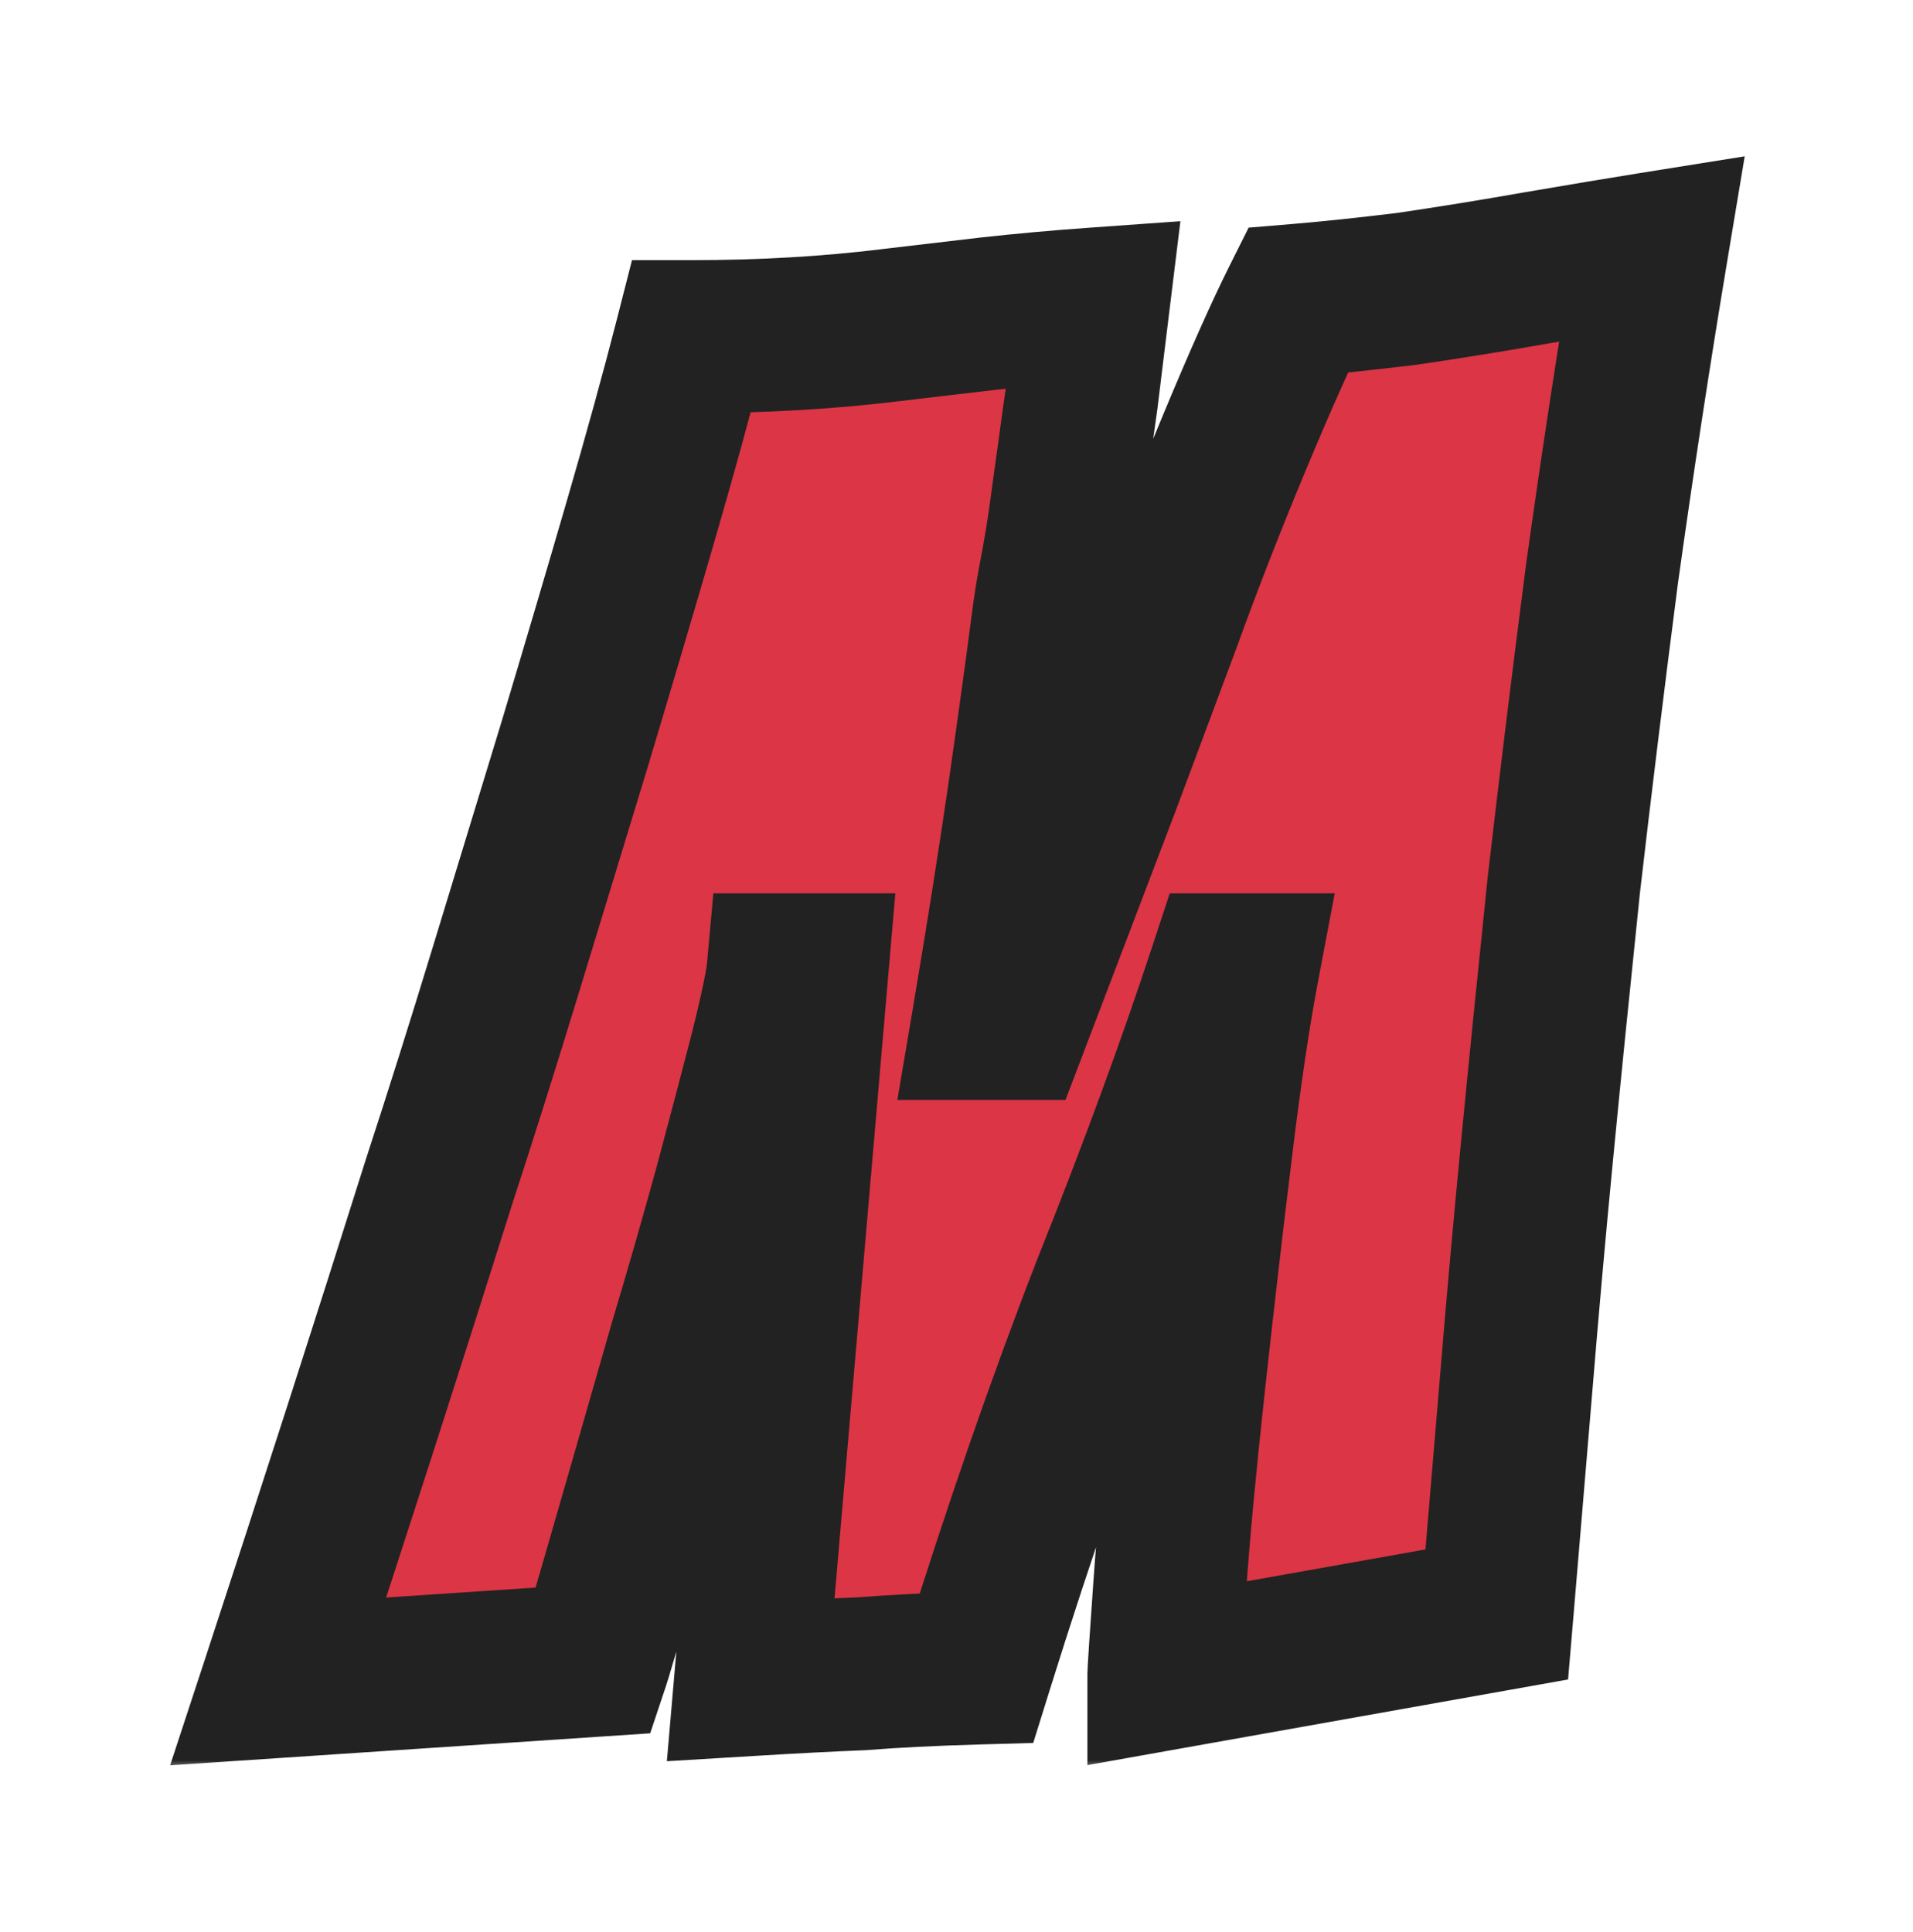 <svg width="100" height="101" viewBox="0 0 100 101" fill="none" xmlns="http://www.w3.org/2000/svg">
<g filter="url(#filter0_d_77_1246)">
<mask id="path-1-outside-1_77_1246" maskUnits="userSpaceOnUse" x="4" y="-0.5" width="84" height="85" fill="black">
<rect fill="white" x="4" y="-0.5" width="84" height="85"/>
<path d="M10.543 79.9C13.476 70.967 16.276 62.267 18.943 53.8C20.076 50.333 21.243 46.633 22.443 42.7C23.643 38.767 24.843 34.833 26.043 30.9C27.243 26.9 28.376 23.067 29.443 19.4C30.51 15.733 31.41 12.467 32.143 9.6C35.81 9.6 39.276 9.4 42.543 9C44.21 8.8 45.91 8.6 47.643 8.4C49.443 8.2 51.276 8.033 53.143 7.9L52.543 12.8C52.41 13.733 52.276 14.7 52.143 15.7C52.01 16.633 51.876 17.6 51.743 18.6C51.61 19.6 51.443 20.633 51.243 21.7C51.043 22.7 50.876 23.733 50.743 24.8C50.476 26.867 50.076 29.767 49.543 33.5C49.01 37.167 48.376 41.167 47.643 45.5H48.943C50.876 40.433 52.476 36.233 53.743 32.9C55.01 29.5 56.043 26.733 56.843 24.6C57.976 21.467 59.21 18.3 60.543 15.1C61.876 11.9 62.976 9.433 63.843 7.7C65.443 7.567 67.343 7.367 69.543 7.1C71.81 6.767 74.076 6.4 76.343 6C78.676 5.6 80.676 5.267 82.343 5C81.41 10.6 80.543 16.267 79.743 22C79.01 27.667 78.343 33.1 77.743 38.3C77.21 43.433 76.743 48.067 76.343 52.2C75.943 56.333 75.576 60.433 75.243 64.5C74.91 68.5 74.576 72.467 74.243 76.4L56.843 79.5C56.843 79.367 56.943 77.867 57.143 75C57.343 72.133 57.676 68.567 58.143 64.3C58.61 60.033 59.076 56 59.543 52.2C60.01 48.333 60.476 45.167 60.943 42.7H60.043C58.376 47.767 56.343 53.3 53.943 59.3C51.61 65.3 49.31 71.933 47.043 79.2C44.71 79.267 42.71 79.367 41.043 79.5C39.376 79.567 37.443 79.667 35.243 79.8L38.443 42.7H36.943C36.876 43.433 36.576 44.867 36.043 47C35.51 49.067 34.876 51.467 34.143 54.2C33.41 56.867 32.643 59.533 31.843 62.2C28.843 72.667 27.243 78.2 27.043 78.8L10.543 79.9Z"/>
</mask>
<path d="M10.543 79.9C13.476 70.967 16.276 62.267 18.943 53.8C20.076 50.333 21.243 46.633 22.443 42.7C23.643 38.767 24.843 34.833 26.043 30.9C27.243 26.9 28.376 23.067 29.443 19.4C30.51 15.733 31.41 12.467 32.143 9.6C35.81 9.6 39.276 9.4 42.543 9C44.21 8.8 45.91 8.6 47.643 8.4C49.443 8.2 51.276 8.033 53.143 7.9L52.543 12.8C52.41 13.733 52.276 14.7 52.143 15.7C52.01 16.633 51.876 17.6 51.743 18.6C51.61 19.6 51.443 20.633 51.243 21.7C51.043 22.7 50.876 23.733 50.743 24.8C50.476 26.867 50.076 29.767 49.543 33.5C49.01 37.167 48.376 41.167 47.643 45.5H48.943C50.876 40.433 52.476 36.233 53.743 32.9C55.01 29.5 56.043 26.733 56.843 24.6C57.976 21.467 59.21 18.3 60.543 15.1C61.876 11.9 62.976 9.433 63.843 7.7C65.443 7.567 67.343 7.367 69.543 7.1C71.81 6.767 74.076 6.4 76.343 6C78.676 5.6 80.676 5.267 82.343 5C81.41 10.6 80.543 16.267 79.743 22C79.01 27.667 78.343 33.1 77.743 38.3C77.21 43.433 76.743 48.067 76.343 52.2C75.943 56.333 75.576 60.433 75.243 64.5C74.91 68.5 74.576 72.467 74.243 76.4L56.843 79.5C56.843 79.367 56.943 77.867 57.143 75C57.343 72.133 57.676 68.567 58.143 64.3C58.61 60.033 59.076 56 59.543 52.2C60.01 48.333 60.476 45.167 60.943 42.7H60.043C58.376 47.767 56.343 53.3 53.943 59.3C51.61 65.3 49.31 71.933 47.043 79.2C44.71 79.267 42.71 79.367 41.043 79.5C39.376 79.567 37.443 79.667 35.243 79.8L38.443 42.7H36.943C36.876 43.433 36.576 44.867 36.043 47C35.51 49.067 34.876 51.467 34.143 54.2C33.41 56.867 32.643 59.533 31.843 62.2C28.843 72.667 27.243 78.2 27.043 78.8L10.543 79.9Z" fill="#DC3545"/>
<path d="M10.543 79.9L6.743 78.652L4.893 84.286L10.809 83.891L10.543 79.9ZM18.943 53.8L15.141 52.557L15.134 52.578L15.128 52.598L18.943 53.8ZM22.443 42.7L18.617 41.533L18.617 41.533L22.443 42.7ZM26.043 30.9L29.869 32.067L29.872 32.058L29.874 32.049L26.043 30.9ZM29.443 19.4L33.284 20.517L33.284 20.517L29.443 19.4ZM32.143 9.6V5.6H29.037L28.268 8.609L32.143 9.6ZM42.543 9L42.066 5.028L42.057 5.03L42.543 9ZM47.643 8.4L47.201 4.424L47.193 4.425L47.184 4.426L47.643 8.4ZM53.143 7.9L57.113 8.386L57.704 3.564L52.858 3.91L53.143 7.9ZM52.543 12.8L56.503 13.366L56.508 13.326L56.513 13.286L52.543 12.8ZM52.143 15.7L56.103 16.266L56.105 16.247L56.108 16.229L52.143 15.7ZM51.743 18.6L55.708 19.129L55.708 19.129L51.743 18.6ZM51.243 21.7L55.165 22.485L55.17 22.461L55.175 22.437L51.243 21.7ZM50.743 24.8L54.71 25.312L54.711 25.304L54.712 25.296L50.743 24.8ZM49.543 33.5L53.501 34.076L53.503 34.066L49.543 33.5ZM47.643 45.5L43.699 44.833L42.909 49.5H47.643V45.5ZM48.943 45.5V49.5H51.698L52.68 46.926L48.943 45.5ZM53.743 32.9L57.482 34.321L57.487 34.309L57.491 34.296L53.743 32.9ZM56.843 24.6L60.588 26.005L60.596 25.983L60.605 25.96L56.843 24.6ZM60.543 15.1L64.235 16.639L64.235 16.639L60.543 15.1ZM63.843 7.7L63.511 3.714L61.271 3.9L60.265 5.911L63.843 7.7ZM69.543 7.1L70.024 11.071L70.075 11.065L70.125 11.057L69.543 7.1ZM76.343 6L75.667 2.058L75.657 2.059L75.648 2.061L76.343 6ZM82.343 5L86.288 5.658L87.203 0.172L81.711 1.05L82.343 5ZM79.743 22L75.781 21.447L75.779 21.467L75.776 21.487L79.743 22ZM77.743 38.3L73.769 37.842L73.767 37.864L73.764 37.887L77.743 38.3ZM76.343 52.2L72.362 51.815L76.343 52.2ZM75.243 64.5L79.229 64.832L79.23 64.827L75.243 64.5ZM74.243 76.4L74.945 80.338L77.969 79.799L78.229 76.738L74.243 76.4ZM56.843 79.5H52.843V84.276L57.545 83.438L56.843 79.5ZM57.143 75L53.153 74.722L57.143 75ZM58.143 64.3L62.119 64.735L62.119 64.735L58.143 64.3ZM59.543 52.2L63.513 52.688L63.514 52.679L59.543 52.2ZM60.943 42.7L64.873 43.444L65.771 38.7H60.943V42.7ZM60.043 42.7V38.7H57.148L56.243 41.45L60.043 42.7ZM53.943 59.3L50.229 57.814L50.222 57.832L50.215 57.85L53.943 59.3ZM47.043 79.2L47.157 83.198L50.011 83.117L50.861 80.391L47.043 79.2ZM41.043 79.5L41.203 83.497L41.282 83.494L41.362 83.487L41.043 79.5ZM35.243 79.8L31.258 79.456L30.86 84.073L35.485 83.793L35.243 79.8ZM38.443 42.7L42.428 43.044L42.803 38.7H38.443V42.7ZM36.943 42.7V38.7H33.29L32.959 42.338L36.943 42.7ZM36.043 47L39.916 47.999L39.92 47.985L39.923 47.97L36.043 47ZM34.143 54.2L38 55.261L38.003 55.249L38.006 55.236L34.143 54.2ZM31.843 62.2L28.012 61.051L28.005 61.074L27.998 61.098L31.843 62.2ZM27.043 78.8L27.309 82.791L29.988 82.612L30.838 80.065L27.043 78.8ZM10.543 79.9L14.343 81.148C17.281 72.2 20.086 63.485 22.758 55.002L18.943 53.8L15.128 52.598C12.466 61.049 9.671 69.733 6.743 78.652L10.543 79.9ZM18.943 53.8L22.745 55.043C23.887 51.548 25.062 47.823 26.269 43.867L22.443 42.7L18.617 41.533C17.424 45.444 16.265 49.118 15.141 52.557L18.943 53.8ZM22.443 42.7L26.269 43.867C27.469 39.934 28.669 36.001 29.869 32.067L26.043 30.9L22.217 29.733C21.017 33.666 19.817 37.599 18.617 41.533L22.443 42.7ZM26.043 30.9L29.874 32.049C31.077 28.04 32.214 24.196 33.284 20.517L29.443 19.4L25.602 18.283C24.539 21.938 23.409 25.76 22.212 29.751L26.043 30.9ZM29.443 19.4L33.284 20.517C34.359 16.82 35.272 13.51 36.018 10.591L32.143 9.6L28.268 8.609C27.548 11.423 26.66 14.646 25.602 18.283L29.443 19.4ZM32.143 9.6V13.6C35.954 13.6 39.584 13.392 43.029 12.97L42.543 9L42.057 5.03C38.968 5.408 35.665 5.6 32.143 5.6V9.6ZM42.543 9L43.02 12.972C44.68 12.772 46.374 12.573 48.102 12.374L47.643 8.4L47.184 4.426C45.445 4.627 43.739 4.828 42.066 5.028L42.543 9ZM47.643 8.4L48.085 12.376C49.831 12.181 51.612 12.02 53.428 11.89L53.143 7.9L52.858 3.91C50.941 4.047 49.055 4.218 47.201 4.424L47.643 8.4ZM53.143 7.9L49.173 7.414L48.573 12.314L52.543 12.8L56.513 13.286L57.113 8.386L53.143 7.9ZM52.543 12.8L48.583 12.234C48.448 13.181 48.313 14.16 48.178 15.171L52.143 15.7L56.108 16.229C56.24 15.24 56.371 14.286 56.503 13.366L52.543 12.8ZM52.143 15.7L48.183 15.134C48.048 16.081 47.913 17.06 47.778 18.071L51.743 18.6L55.708 19.129C55.84 18.14 55.971 17.186 56.103 16.266L52.143 15.7ZM51.743 18.6L47.778 18.071C47.655 18.997 47.499 19.96 47.312 20.963L51.243 21.7L55.175 22.437C55.386 21.306 55.565 20.203 55.708 19.129L51.743 18.6ZM51.243 21.7L47.321 20.916C47.101 22.016 46.919 23.146 46.774 24.304L50.743 24.8L54.712 25.296C54.834 24.321 54.985 23.384 55.165 22.485L51.243 21.7ZM50.743 24.8L46.776 24.288C46.513 26.328 46.116 29.207 45.583 32.934L49.543 33.5L53.503 34.066C54.037 30.326 54.44 27.405 54.71 25.312L50.743 24.8ZM49.543 33.5L45.585 32.924C45.056 36.555 44.428 40.524 43.699 44.833L47.643 45.5L51.587 46.167C52.325 41.809 52.963 37.778 53.501 34.076L49.543 33.5ZM47.643 45.5V49.5H48.943V45.5V41.5H47.643V45.5ZM48.943 45.5L52.68 46.926C54.614 41.858 56.215 37.657 57.482 34.321L53.743 32.9L50.004 31.479C48.738 34.81 47.139 39.008 45.206 44.074L48.943 45.5ZM53.743 32.9L57.491 34.296C58.758 30.898 59.79 28.134 60.588 26.005L56.843 24.6L53.098 23.195C52.296 25.333 51.262 28.102 49.995 31.504L53.743 32.9ZM56.843 24.6L60.605 25.96C61.715 22.889 62.925 19.782 64.235 16.639L60.543 15.1L56.851 13.562C55.494 16.818 54.237 20.044 53.081 23.239L56.843 24.6ZM60.543 15.1L64.235 16.639C65.556 13.468 66.615 11.1 67.421 9.489L63.843 7.7L60.265 5.911C59.338 7.767 58.197 10.332 56.851 13.562L60.543 15.1ZM63.843 7.7L64.175 11.686C65.84 11.547 67.792 11.341 70.024 11.071L69.543 7.1L69.062 3.129C66.894 3.392 65.046 3.586 63.511 3.714L63.843 7.7ZM69.543 7.1L70.125 11.057C72.43 10.719 74.734 10.346 77.038 9.939L76.343 6L75.648 2.061C73.419 2.454 71.19 2.815 68.961 3.143L69.543 7.1ZM76.343 6L77.019 9.942C79.343 9.544 81.327 9.213 82.975 8.95L82.343 5L81.711 1.05C80.025 1.32 78.01 1.656 75.667 2.058L76.343 6ZM82.343 5L78.397 4.342C77.458 9.978 76.586 15.68 75.781 21.447L79.743 22L83.705 22.553C84.5 16.854 85.361 11.222 86.288 5.658L82.343 5ZM79.743 22L75.776 21.487C75.041 27.17 74.372 32.622 73.769 37.842L77.743 38.3L81.717 38.758C82.314 33.578 82.979 28.163 83.71 22.513L79.743 22ZM77.743 38.3L73.764 37.887C73.23 43.027 72.763 47.67 72.362 51.815L76.343 52.2L80.324 52.585C80.723 48.463 81.189 43.84 81.722 38.713L77.743 38.3ZM76.343 52.2L72.362 51.815C71.96 55.967 71.591 60.087 71.256 64.173L75.243 64.5L79.23 64.827C79.561 60.78 79.926 56.7 80.324 52.585L76.343 52.2ZM75.243 64.5L71.257 64.168C70.924 68.166 70.59 72.131 70.257 76.062L74.243 76.4L78.229 76.738C78.562 72.802 78.896 68.834 79.229 64.832L75.243 64.5ZM74.243 76.4L73.541 72.462L56.141 75.562L56.843 79.5L57.545 83.438L74.945 80.338L74.243 76.4ZM56.843 79.5H60.843C60.843 79.623 60.837 79.67 60.854 79.388C60.866 79.195 60.884 78.914 60.909 78.541C60.959 77.797 61.033 76.711 61.133 75.278L57.143 75L53.153 74.722C52.963 77.435 52.843 79.182 52.843 79.5H56.843ZM57.143 75L61.133 75.278C61.328 72.483 61.656 68.972 62.119 64.735L58.143 64.3L54.167 63.865C53.697 68.161 53.358 71.784 53.153 74.722L57.143 75ZM58.143 64.3L62.119 64.735C62.584 60.484 63.049 56.468 63.513 52.688L59.543 52.2L55.573 51.712C55.104 55.532 54.635 59.583 54.167 63.865L58.143 64.3ZM59.543 52.2L63.514 52.679C63.975 48.859 64.43 45.789 64.873 43.444L60.943 42.7L57.013 41.956C56.523 44.544 56.044 47.808 55.572 51.721L59.543 52.2ZM60.943 42.7V38.7H60.043V42.7V46.7H60.943V42.7ZM60.043 42.7L56.243 41.45C54.608 46.423 52.604 51.877 50.229 57.814L53.943 59.3L57.657 60.786C60.082 54.724 62.145 49.111 63.843 43.95L60.043 42.7ZM53.943 59.3L50.215 57.85C47.843 63.949 45.514 70.67 43.224 78.009L47.043 79.2L50.861 80.391C53.106 73.197 55.376 66.651 57.671 60.75L53.943 59.3ZM47.043 79.2L46.929 75.202C44.551 75.27 42.48 75.372 40.724 75.513L41.043 79.5L41.362 83.487C42.94 83.361 44.868 83.264 47.157 83.198L47.043 79.2ZM41.043 79.5L40.883 75.503C39.182 75.571 37.22 75.673 35.001 75.807L35.243 79.8L35.485 83.793C37.666 83.66 39.571 83.562 41.203 83.497L41.043 79.5ZM35.243 79.8L39.228 80.144L42.428 43.044L38.443 42.7L34.458 42.356L31.258 79.456L35.243 79.8ZM38.443 42.7V38.7H36.943V42.7V46.7H38.443V42.7ZM36.943 42.7L32.959 42.338C32.925 42.712 32.708 43.847 32.162 46.03L36.043 47L39.923 47.97C40.444 45.887 40.827 44.154 40.926 43.062L36.943 42.7ZM36.043 47L32.17 46.001C31.64 48.052 31.011 50.439 30.28 53.163L34.143 54.2L38.006 55.236C38.742 52.495 39.379 50.082 39.916 47.999L36.043 47ZM34.143 54.2L30.286 53.139C29.561 55.776 28.803 58.413 28.012 61.051L31.843 62.2L35.674 63.349C36.483 60.653 37.258 57.957 38 55.261L34.143 54.2ZM31.843 62.2L27.998 61.098C26.498 66.33 25.349 70.327 24.55 73.089C24.151 74.471 23.84 75.54 23.617 76.299C23.506 76.679 23.418 76.976 23.352 77.194C23.32 77.304 23.294 77.388 23.274 77.451C23.253 77.521 23.246 77.543 23.248 77.535L27.043 78.8L30.838 80.065C31.073 79.358 32.713 73.683 35.688 63.302L31.843 62.2ZM27.043 78.8L26.777 74.809L10.277 75.909L10.543 79.9L10.809 83.891L27.309 82.791L27.043 78.8Z" fill="#222222" mask="url(#path-1-outside-1_77_1246)"/>
</g>
<defs>
<filter id="filter0_d_77_1246" x="0.893" y="0.172" width="98.31" height="100.114" filterUnits="userSpaceOnUse" color-interpolation-filters="sRGB">
<feFlood flood-opacity="0" result="BackgroundImageFix"/>
<feColorMatrix in="SourceAlpha" type="matrix" values="0 0 0 0 0 0 0 0 0 0 0 0 0 0 0 0 0 0 127 0" result="hardAlpha"/>
<feOffset dx="4" dy="8"/>
<feGaussianBlur stdDeviation="4"/>
<feComposite in2="hardAlpha" operator="out"/>
<feColorMatrix type="matrix" values="0 0 0 0 0 0 0 0 0 0 0 0 0 0 0 0 0 0 0.2 0"/>
<feBlend mode="normal" in2="BackgroundImageFix" result="effect1_dropShadow_77_1246"/>
<feBlend mode="normal" in="SourceGraphic" in2="effect1_dropShadow_77_1246" result="shape"/>
</filter>
</defs>
</svg>
